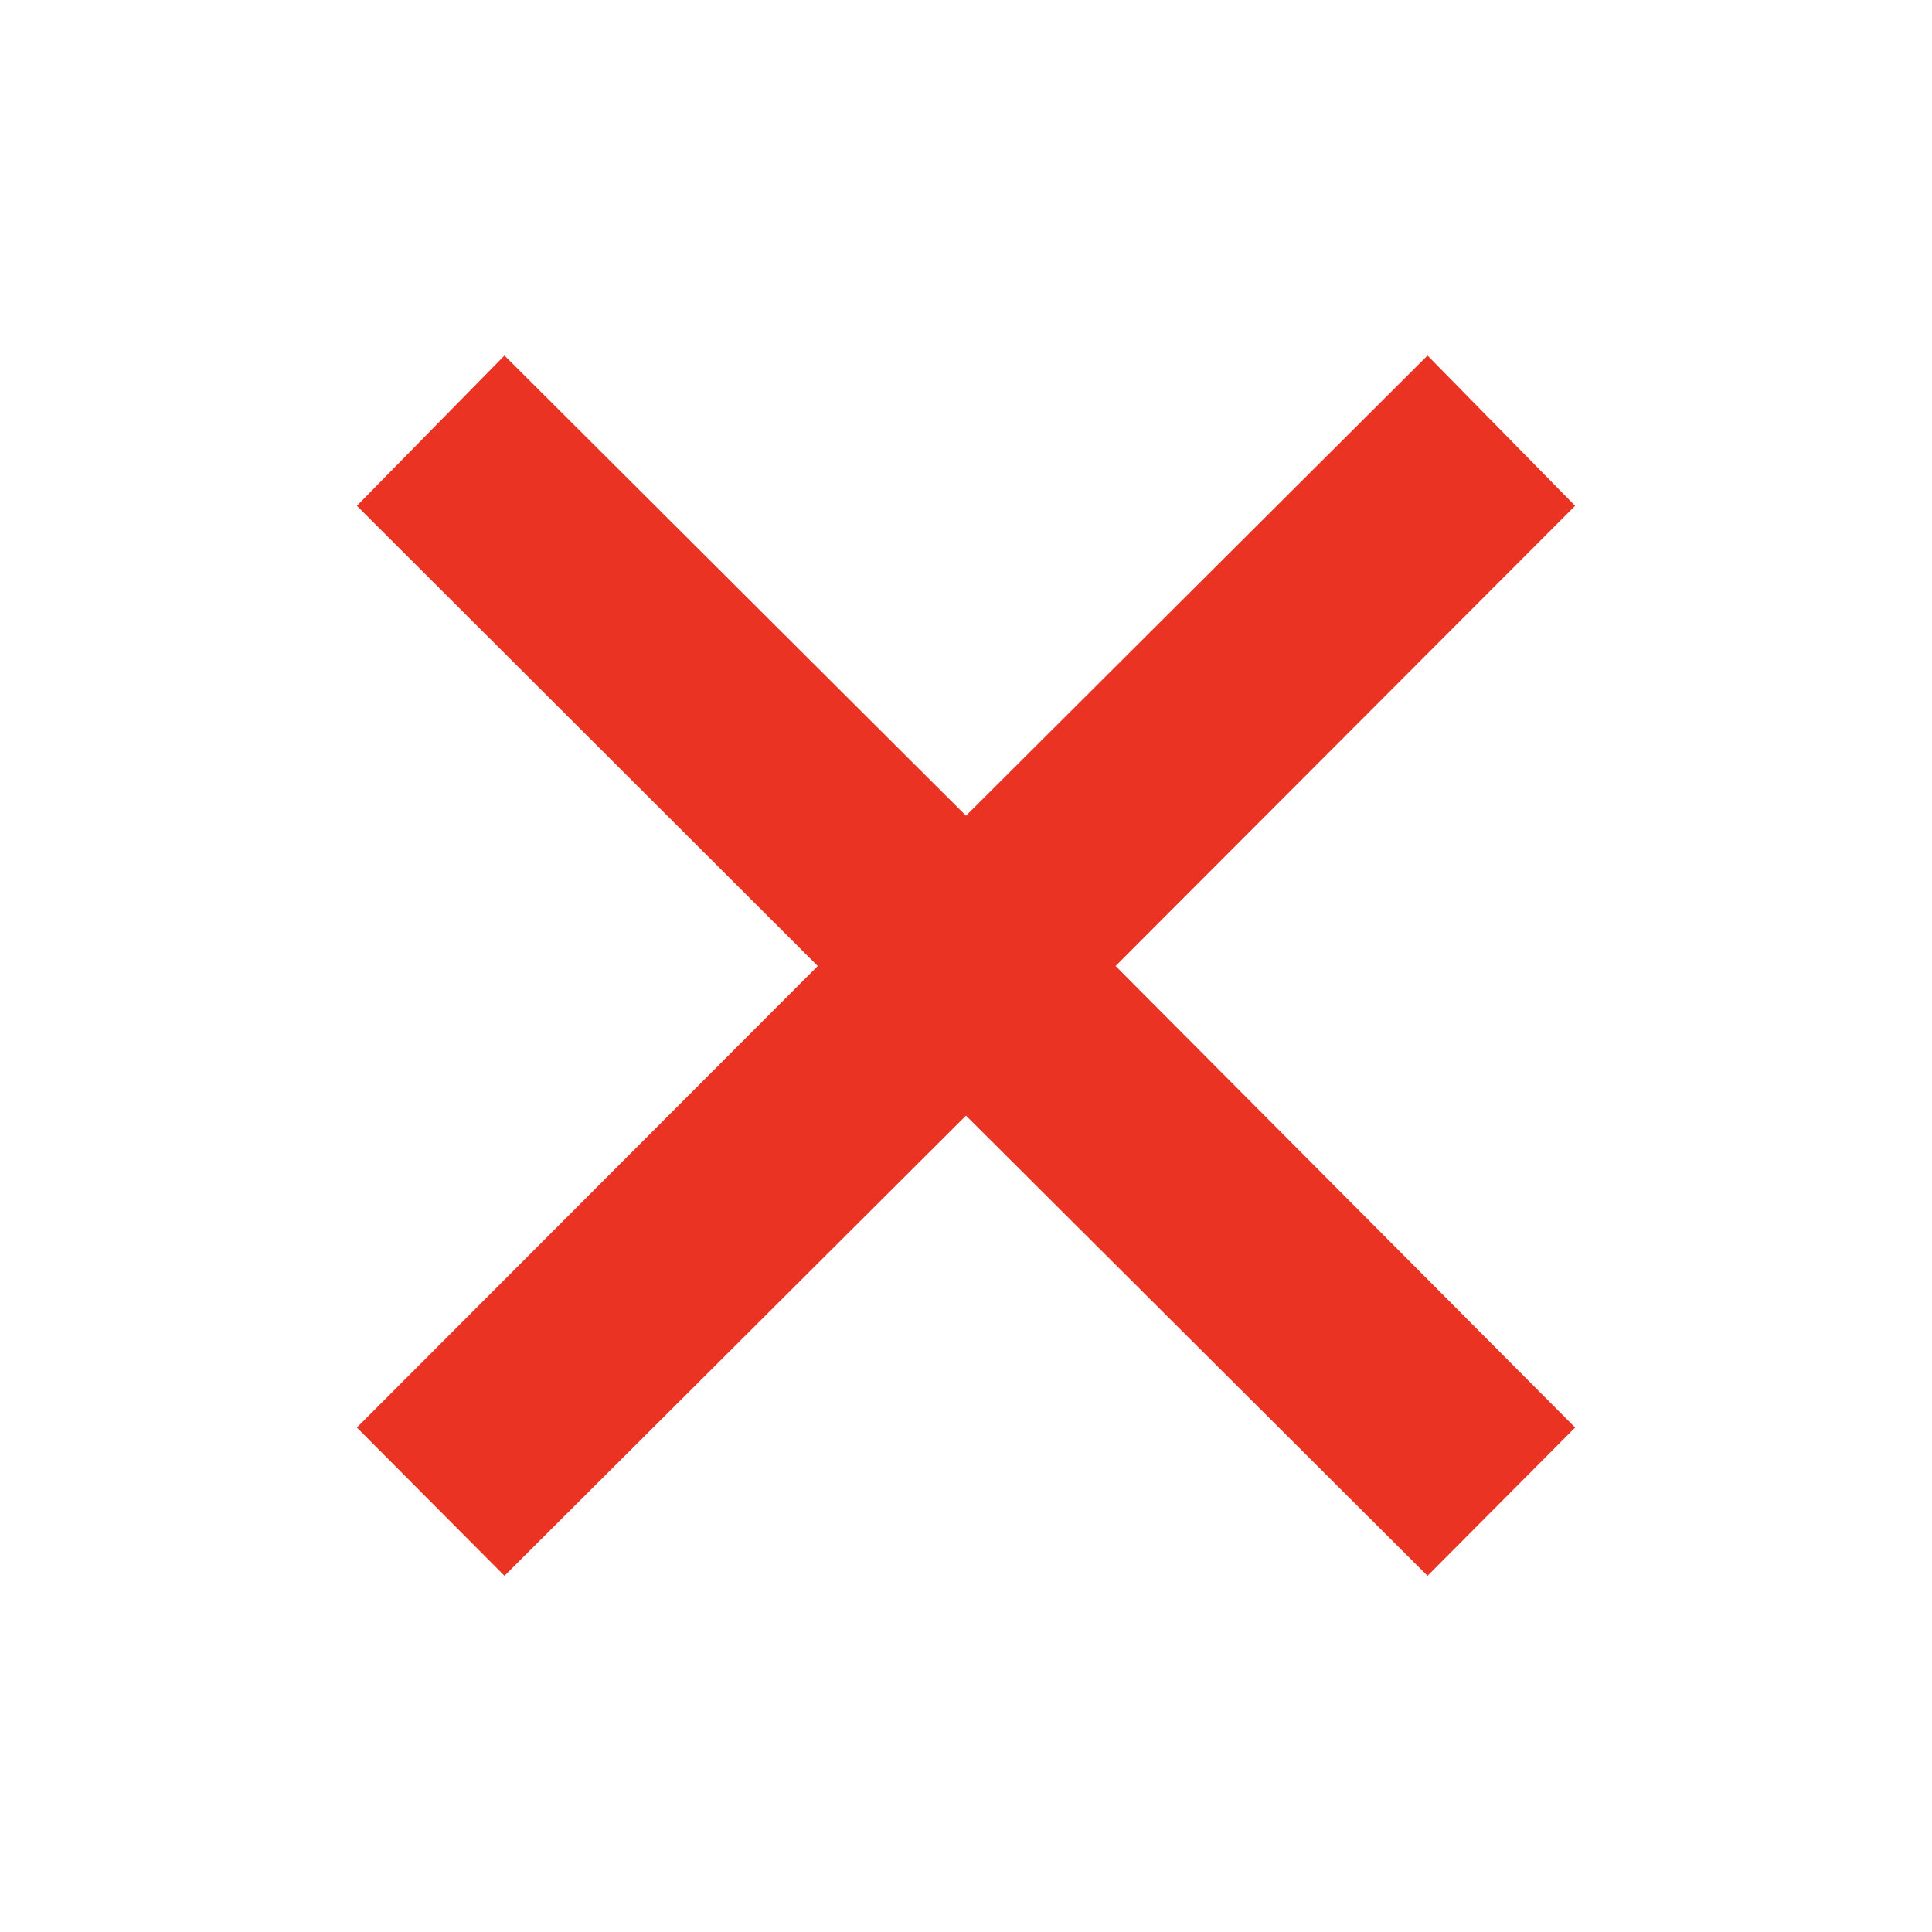 <svg xmlns="http://www.w3.org/2000/svg" height="40px" viewBox="0 -960 960 960" width="40px" fill="#EA3323"><path d="m250.67-177-73.34-73.67 229-229.33-229-228.67 73.34-74.66L480-554.67l229.33-228.66 73.34 74.66L554.33-480l228.34 229.33L709.33-177 480-405.67 250.67-177Z"/></svg>